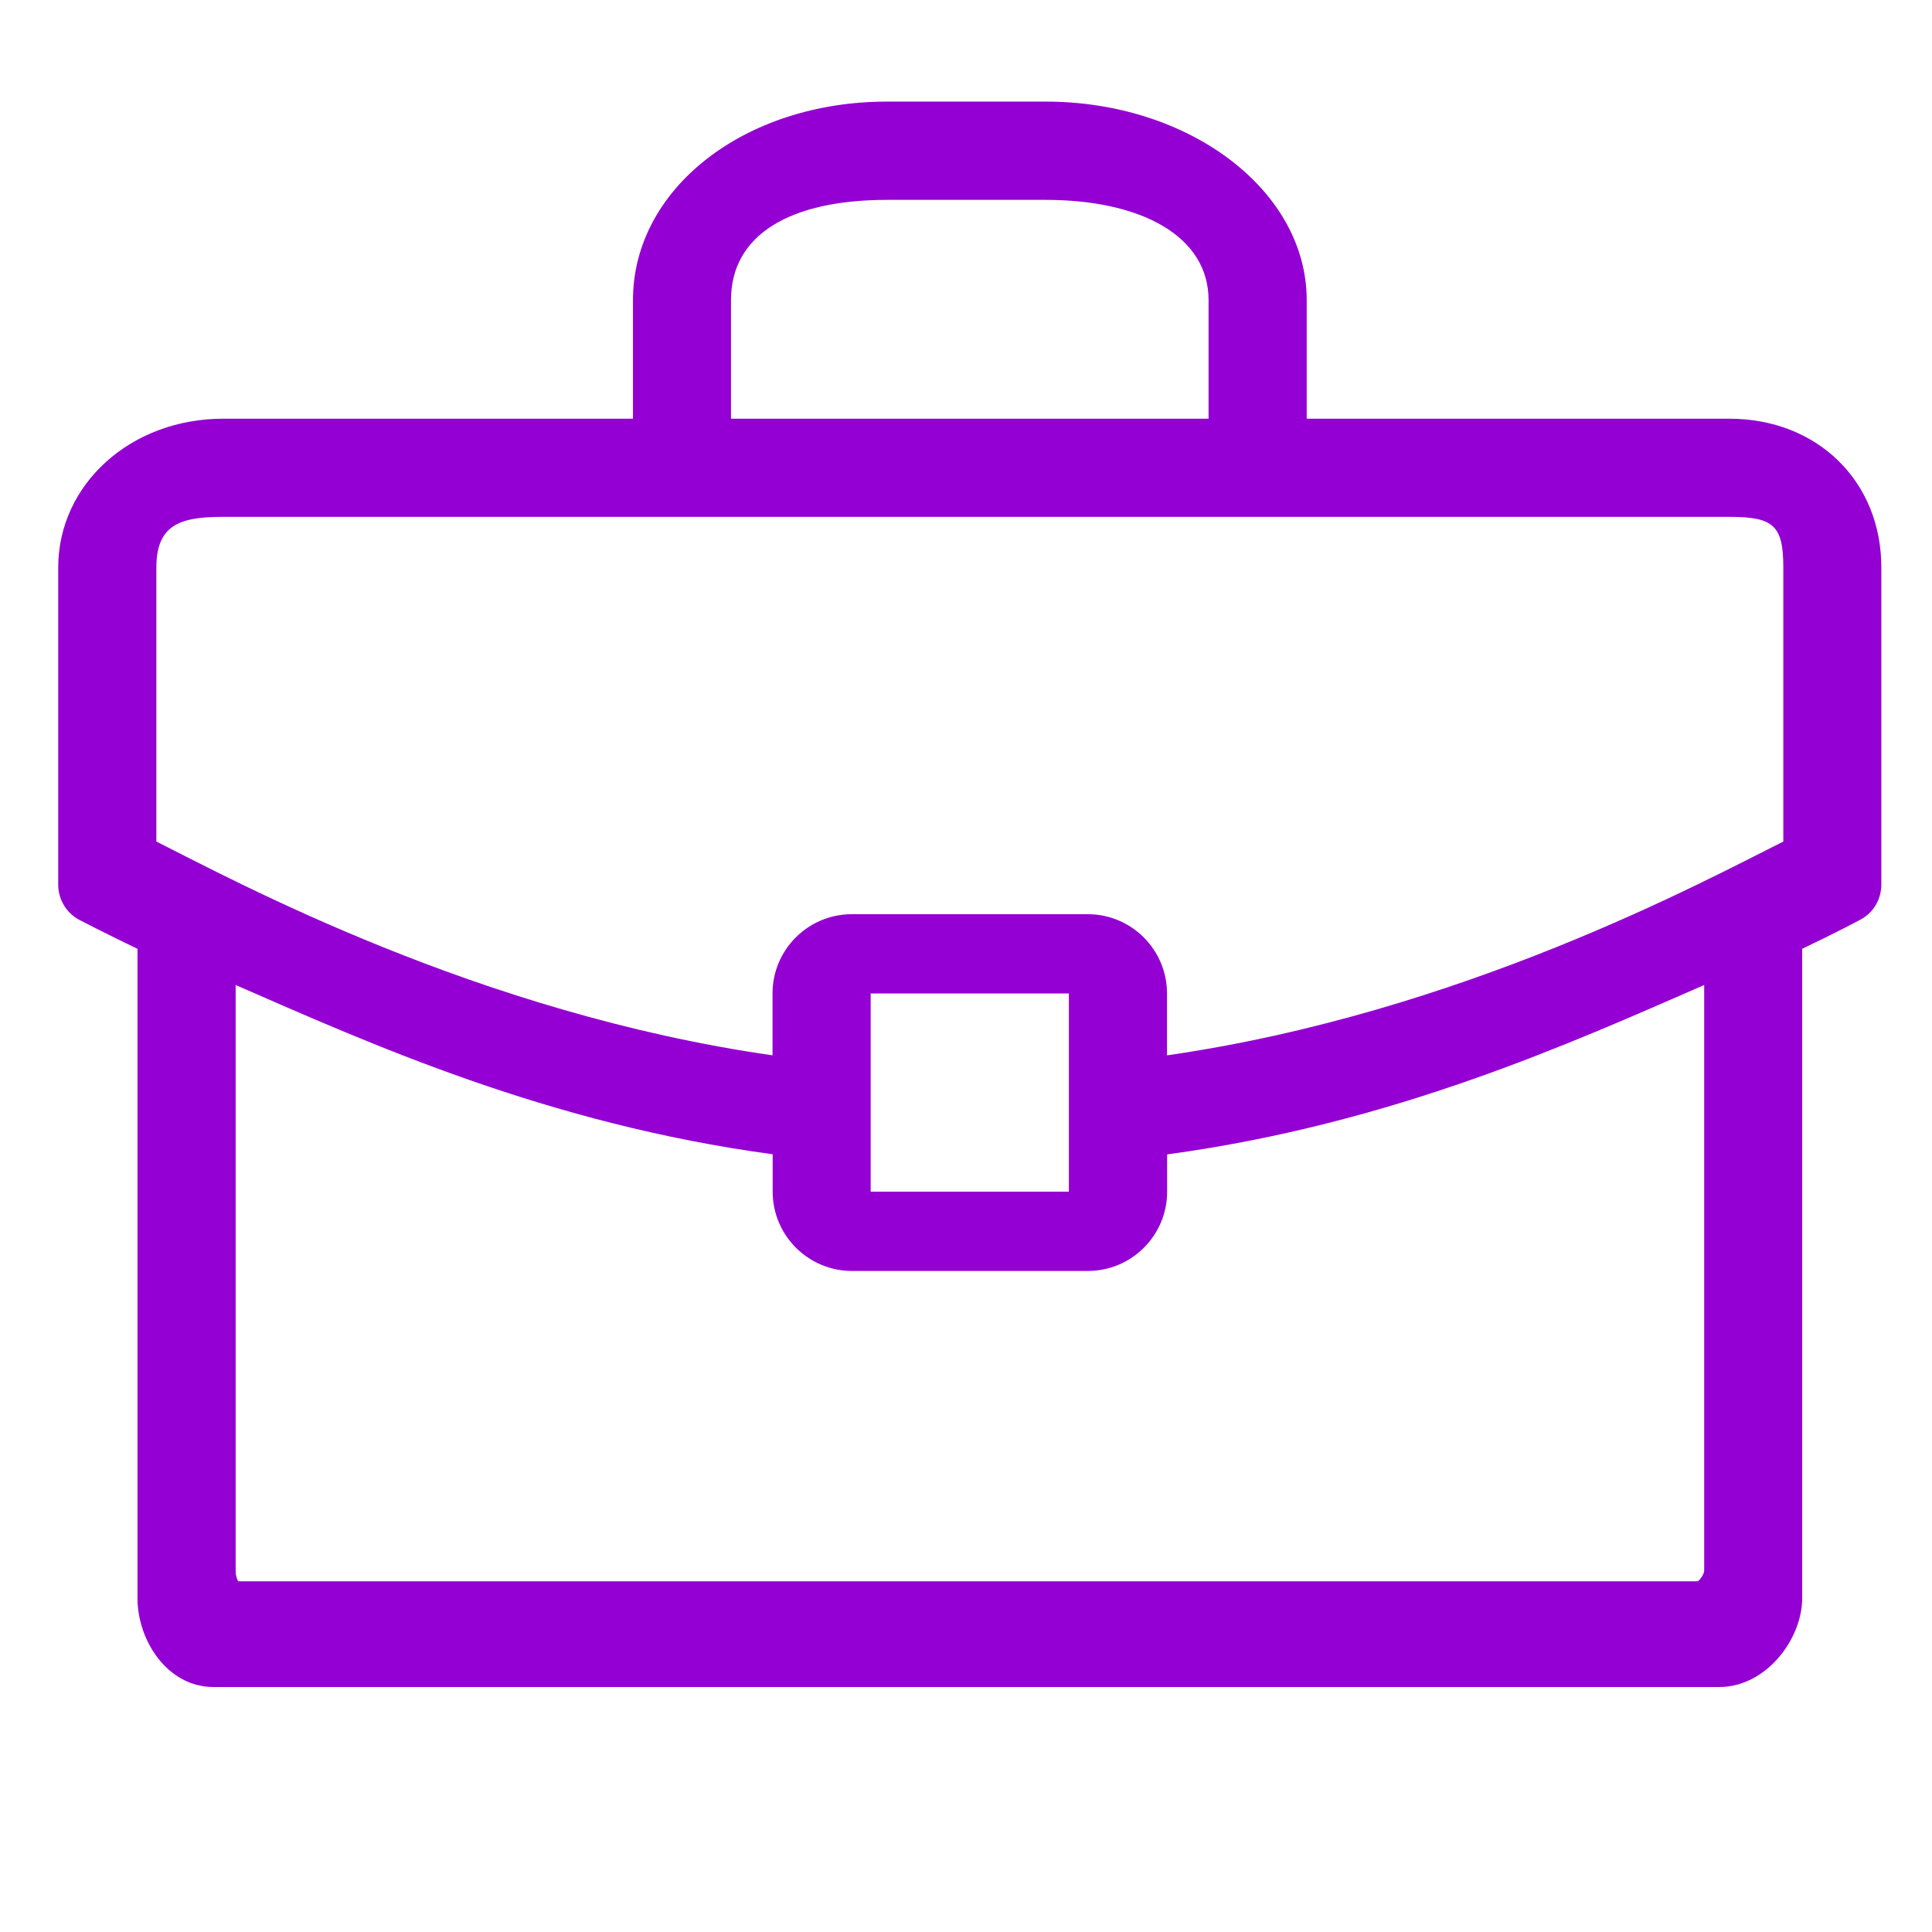 <?xml version="1.0" standalone="no"?><!DOCTYPE svg PUBLIC "-//W3C//DTD SVG 1.1//EN" "http://www.w3.org/Graphics/SVG/1.1/DTD/svg11.dtd"><svg t="1558017166401" class="icon" style="" viewBox="0 0 1024 1024" version="1.1" xmlns="http://www.w3.org/2000/svg" p-id="4687" xmlns:xlink="http://www.w3.org/1999/xlink" width="16" height="16"><defs><style type="text/css"></style></defs><path d="M916.54 221.922 692.58 221.922 692.58 159.036c0-57.988-62.048-105.188-138.382-105.188L470.16 53.848c-75.56 0-134.67 46.222-134.67 105.188l0 62.886L118.254 221.922c-48.952 0-87.4 34.736-87.4 78.926l0 68.14 0 52.526 0 47.408c0 7.704 4.274 14.918 11.066 18.56 1.822 0.908 12.818 6.722 30.952 15.404L72.872 847.02c0 22.76 16.108 47.13 40.2 47.13l798.216 0c24.722 0 43.908-25.278 43.908-47.13L955.196 502.886c18.14-8.682 29.136-14.496 30.882-15.472 6.866-3.644 11.066-10.788 11.066-18.562l0-47.338 0-52.526 0-68.14C997.214 255.118 963.25 221.922 916.54 221.922M387.442 159.036c0-34.806 31.594-53.1 82.716-53.1l83.97 0c51.336 0 86.436 19.556 86.436 53.1l0 62.886-253.12 0L387.442 159.036 387.442 159.036zM903.18 832.812c0 1.47-1.89 4.27-3.366 5.322L126.226 838.134c-0.7-1.33-1.33-3.29-1.33-5.112L124.896 522.078c70.87 30.884 164.882 73.53 284.634 89.708l0 19.818c0 23.182 18.84 42.022 42.018 42.022l125.048 0c23.182 0 42.016-18.838 42.016-42.022l0-19.748c119.758-16.248 213.766-58.894 284.64-89.778l0 310.734L903.18 832.812zM461.476 631.604l0-105.042 105.048 0 0 105.042L461.476 631.604 461.476 631.604zM945.196 446.04c-41.178 20.516-170.418 90.83-326.656 113.308l0-32.786c0-23.182-18.84-42.022-42.018-42.022l-125.048 0c-23.178 0-42.018 18.84-42.018 42.022l0 32.786c-156.168-22.338-285.408-92.722-326.586-113.308l0-26.526 0-50.526 0-68.14c0-23.108 13.114-26.904 35.382-26.904L916.54 273.944c23.462 0 28.656 4.494 28.656 26.904l0 68.14 0 42.526L945.196 446.04 945.196 446.04z" p-id="4688" fill="#9400D3"></path></svg>